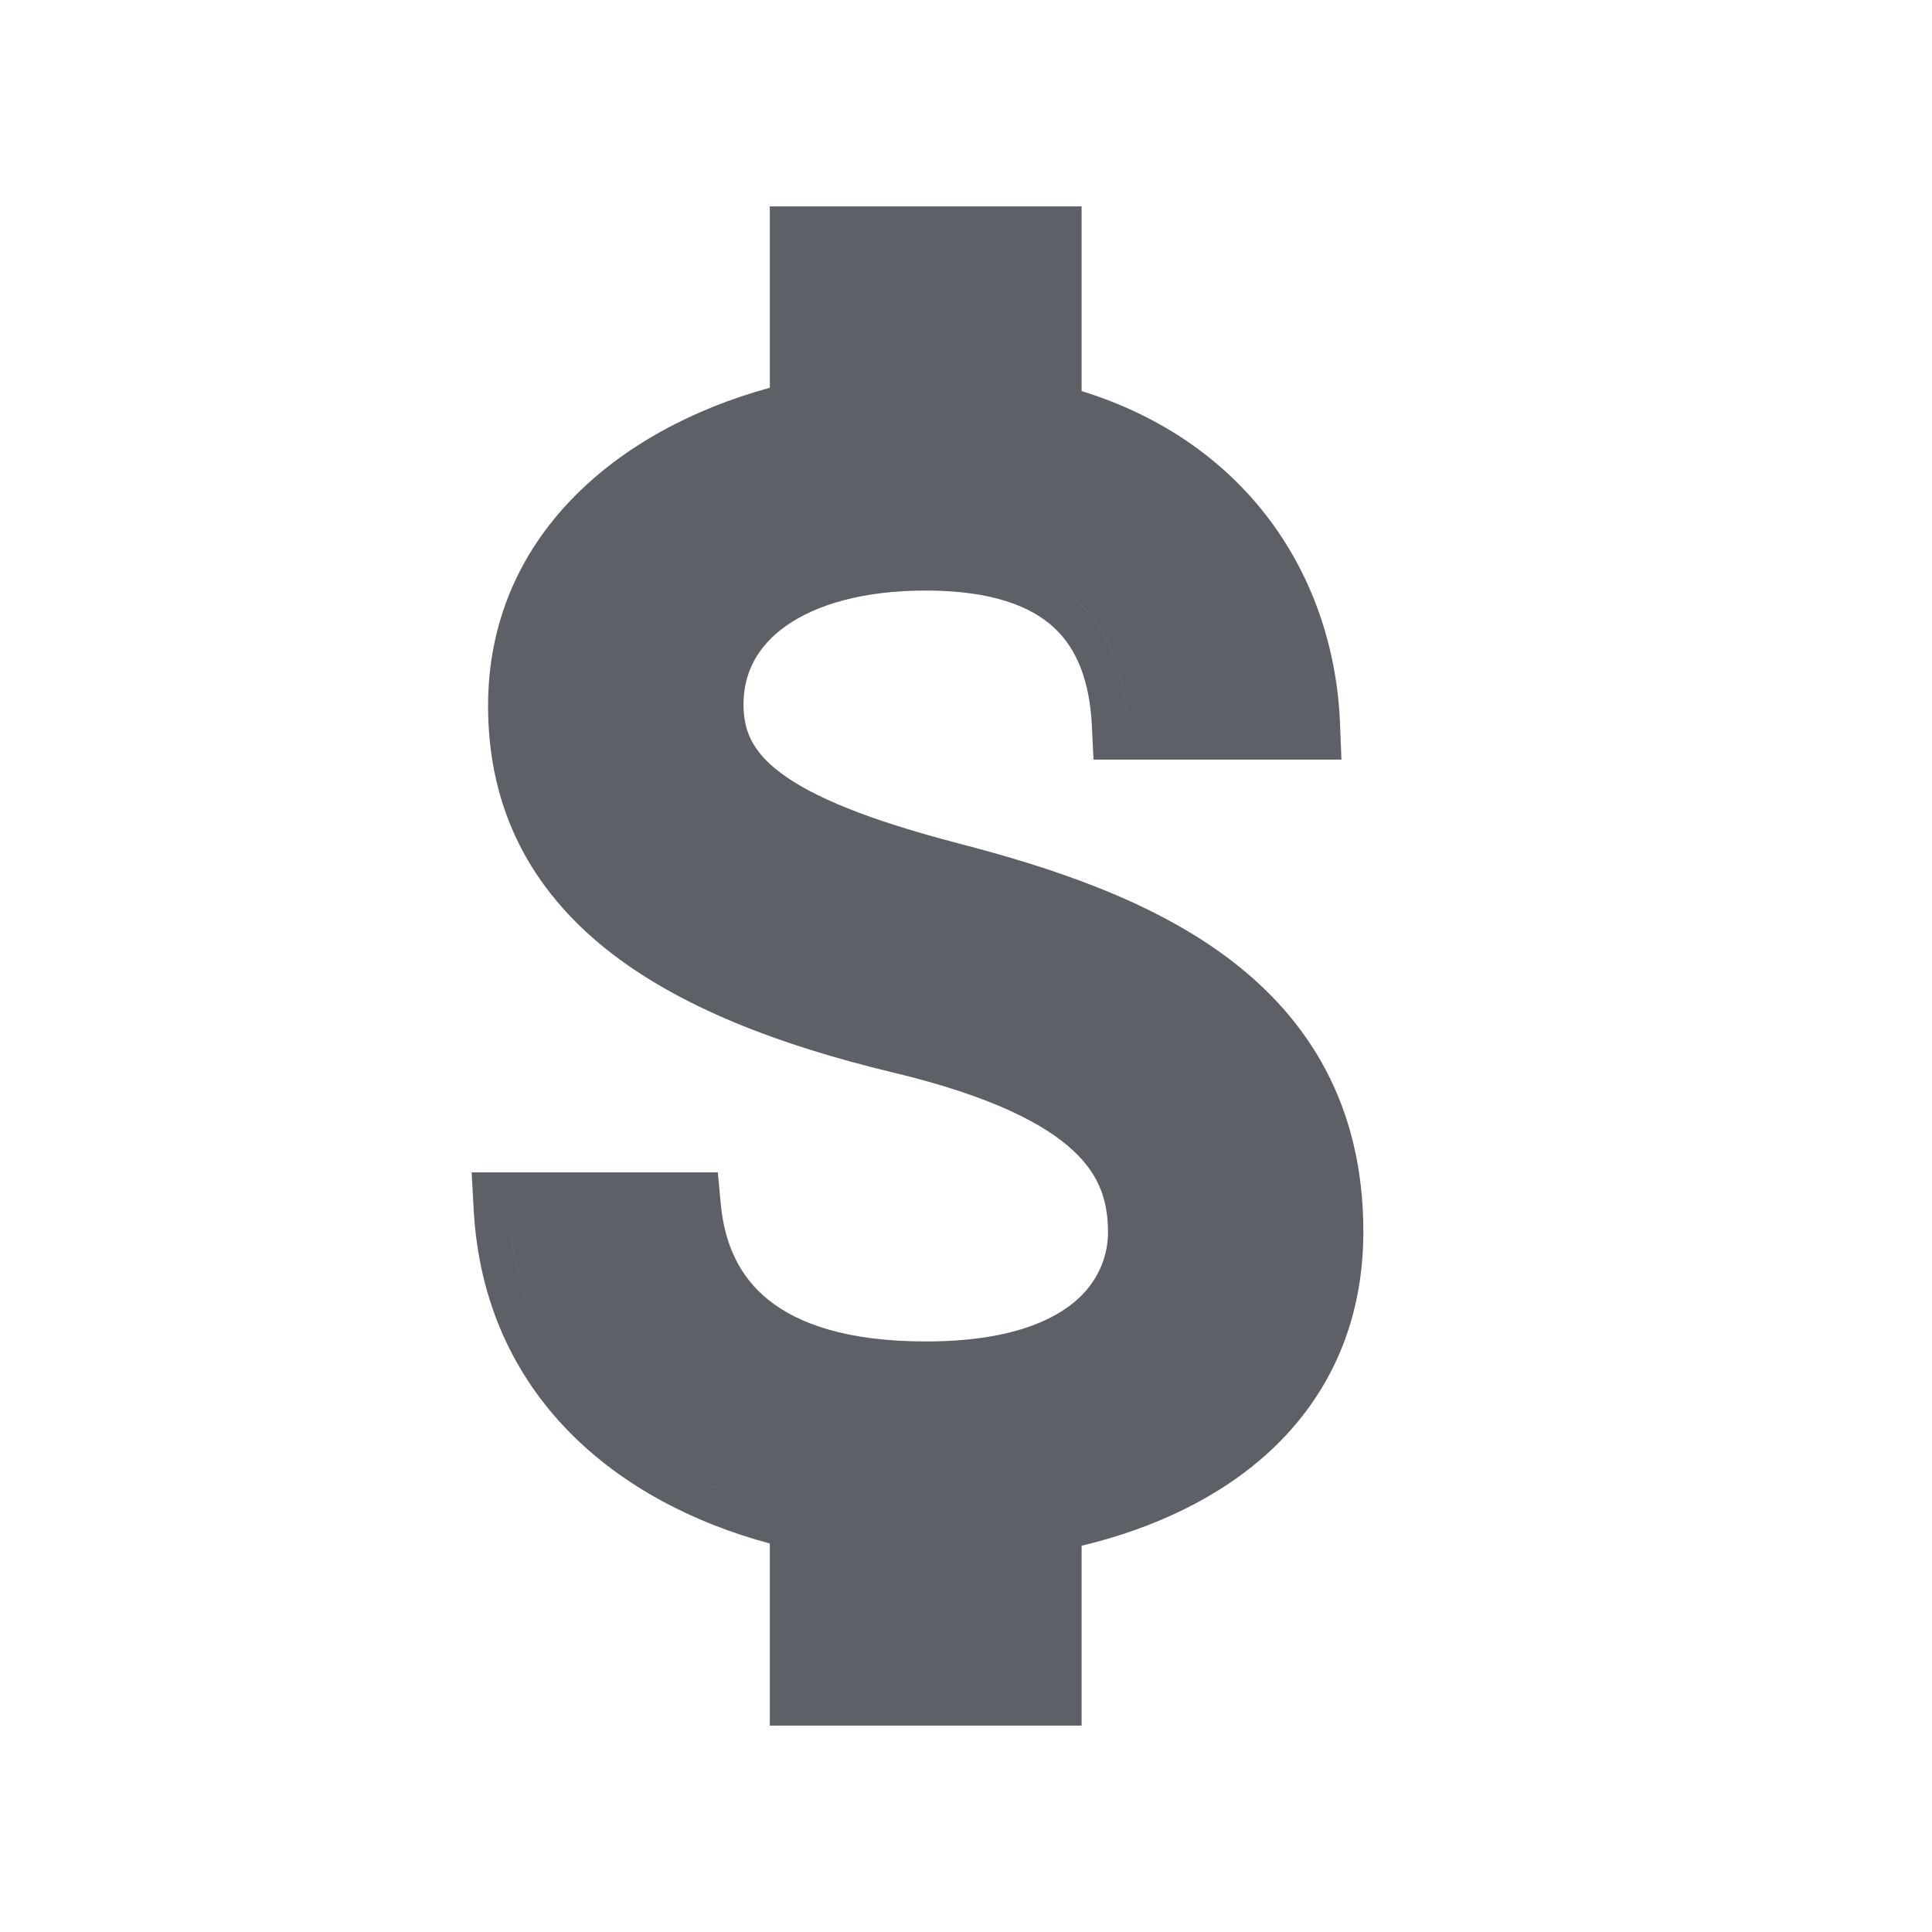 <svg width="24" height="24" viewBox="0 0 24 24" fill="none" xmlns="http://www.w3.org/2000/svg">
<path fill-rule="evenodd" clip-rule="evenodd" d="M13.564 9.021L13.584 9.436H16.664L16.646 8.982C16.572 7.175 15.508 5.5 13.436 4.858V2.564H9.563V4.817C7.667 5.334 6.063 6.674 6.063 8.77C6.063 10.069 6.61 11.055 7.531 11.791C8.432 12.51 9.68 12.984 11.098 13.324C12.319 13.617 12.982 13.964 13.338 14.299C13.671 14.611 13.764 14.939 13.764 15.31C13.764 15.555 13.677 15.876 13.386 16.14C13.092 16.406 12.536 16.664 11.5 16.664C10.529 16.664 9.921 16.447 9.55 16.151C9.188 15.863 9.001 15.457 8.954 14.96L8.917 14.564H5.859L5.884 15.024C6.011 17.341 7.669 18.666 9.563 19.174V21.436H13.436V19.202C14.329 18.987 15.151 18.606 15.778 18.025C16.497 17.358 16.936 16.448 16.936 15.3C16.936 13.729 16.252 12.652 15.264 11.908C14.299 11.181 13.052 10.775 11.91 10.478C10.785 10.185 10.104 9.902 9.708 9.609C9.517 9.468 9.404 9.332 9.337 9.203C9.27 9.074 9.236 8.929 9.236 8.75C9.236 8.357 9.411 8.024 9.767 7.773C10.136 7.514 10.714 7.336 11.5 7.336C12.326 7.336 12.812 7.534 13.097 7.8C13.381 8.065 13.537 8.464 13.564 9.021ZM14 9C13.945 7.848 13.38 7.035 11.897 6.915C13.379 7.035 13.944 7.848 14 9H14ZM10 21V18.83C8.08 18.42 6.44 17.19 6.32 15H8.52C8.52 15 8.52 15 8.52 15H6.32C6.328 15.15 6.343 15.295 6.365 15.436C6.666 17.355 8.211 18.448 10 18.83V21H10ZM11.034 17.083C11.182 17.094 11.337 17.1 11.5 17.1C13.71 17.1 14.2 16 14.2 15.31C14.2 14.38 13.7 13.5 11.2 12.9C8.41 12.23 6.5 11.08 6.5 8.77C6.5 6.84 8.06 5.58 10 5.16V3H13V3H10V5.16C8.06 5.58 6.5 6.84 6.5 8.77C6.5 11.08 8.41 12.23 11.2 12.9C13.7 13.5 14.2 14.38 14.2 15.31C14.2 16 13.71 17.1 11.5 17.1C11.337 17.1 11.182 17.094 11.034 17.083Z" fill="#5D6066"/>
</svg>
